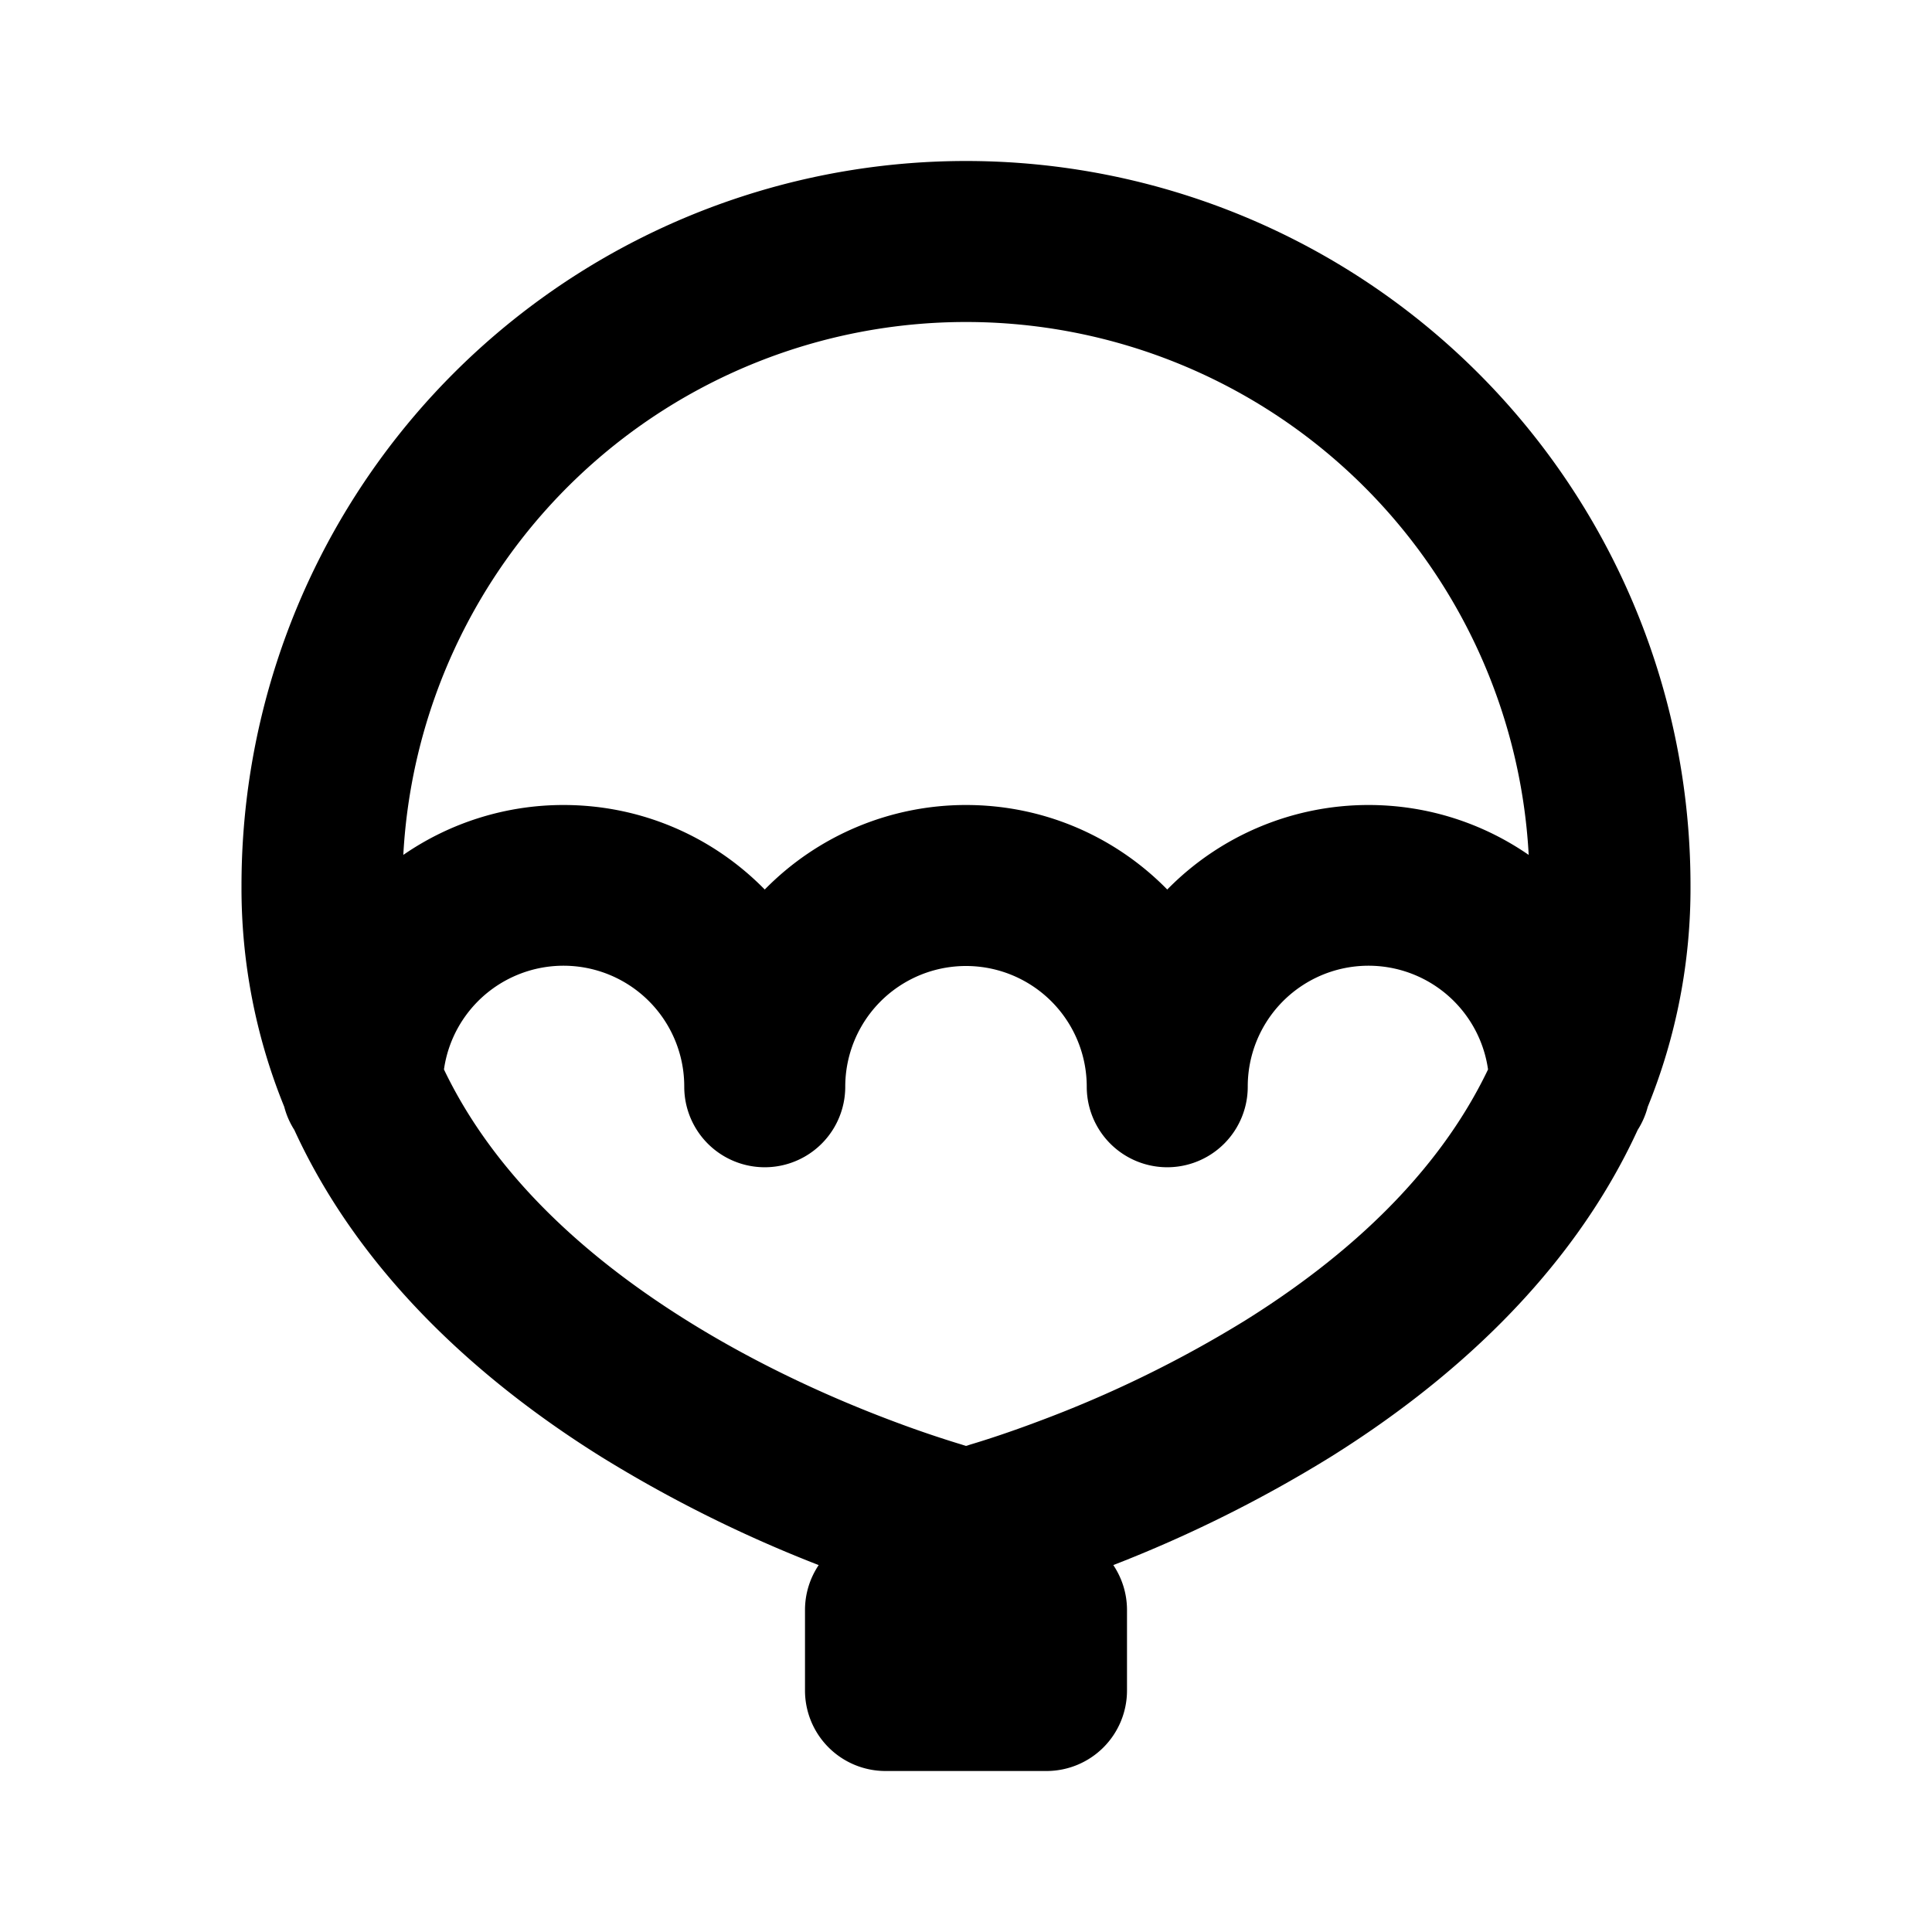 <svg xmlns="http://www.w3.org/2000/svg" width="3em" height="3em" viewBox="0 0 24 24"><g fill="none" fill-rule="evenodd"><path d="m12.594 23.258l-.012.002l-.071.035l-.02.004l-.014-.004l-.071-.036q-.016-.004-.024.006l-.004.01l-.017.428l.005.02l.01.013l.104.074l.015.004l.012-.004l.104-.074l.012-.016l.004-.017l-.017-.427q-.004-.016-.016-.018m.264-.113l-.014.002l-.184.093l-.01.01l-.003.011l.018.43l.005.012l.008.008l.201.092q.019.005.029-.008l.004-.014l-.034-.614q-.005-.019-.02-.022m-.715.002a.02.02 0 0 0-.027.006l-.006.014l-.034.614q.001.018.017.024l.015-.002l.201-.093l.01-.008l.003-.011l.018-.43l-.003-.012l-.01-.01z"/><path fill="currentColor" d="M3.656 14.036a1 1 0 0 1-.125-.287A7.2 7.2 0 0 1 3 11a9 9 0 0 1 18 0a7.2 7.2 0 0 1-.531 2.749a1 1 0 0 1-.125.287c-.848 1.846-2.385 3.169-3.814 4.062a16.5 16.5 0 0 1-2.7 1.344c.107.16.17.352.17.558v1a1 1 0 0 1-1 1h-2a1 1 0 0 1-1-1v-1c0-.206.063-.398.17-.558a16.5 16.5 0 0 1-2.7-1.344c-1.43-.893-2.967-2.216-3.814-4.062M12 4a7 7 0 0 0-6.99 6.62A3.5 3.5 0 0 1 7 10c.98 0 1.865.402 2.5 1.05A3.5 3.5 0 0 1 12 10c.98 0 1.865.402 2.5 1.05A3.5 3.5 0 0 1 17 10c.74 0 1.425.23 1.99.62A7 7 0 0 0 12 4m3.47 12.402c1.243-.777 2.383-1.797 3.015-3.117a1.5 1.5 0 0 0-2.985.215a1 1 0 1 1-2 0a1.5 1.5 0 0 0-3 0a1 1 0 1 1-2 0a1.5 1.5 0 0 0-2.985-.215c.632 1.32 1.772 2.34 3.015 3.117c.927.58 1.863.99 2.571 1.255c.353.133.645.227.846.288l.053.017l.053-.017c.201-.06.493-.155.846-.288a14.6 14.6 0 0 0 2.571-1.255"/></g></svg>